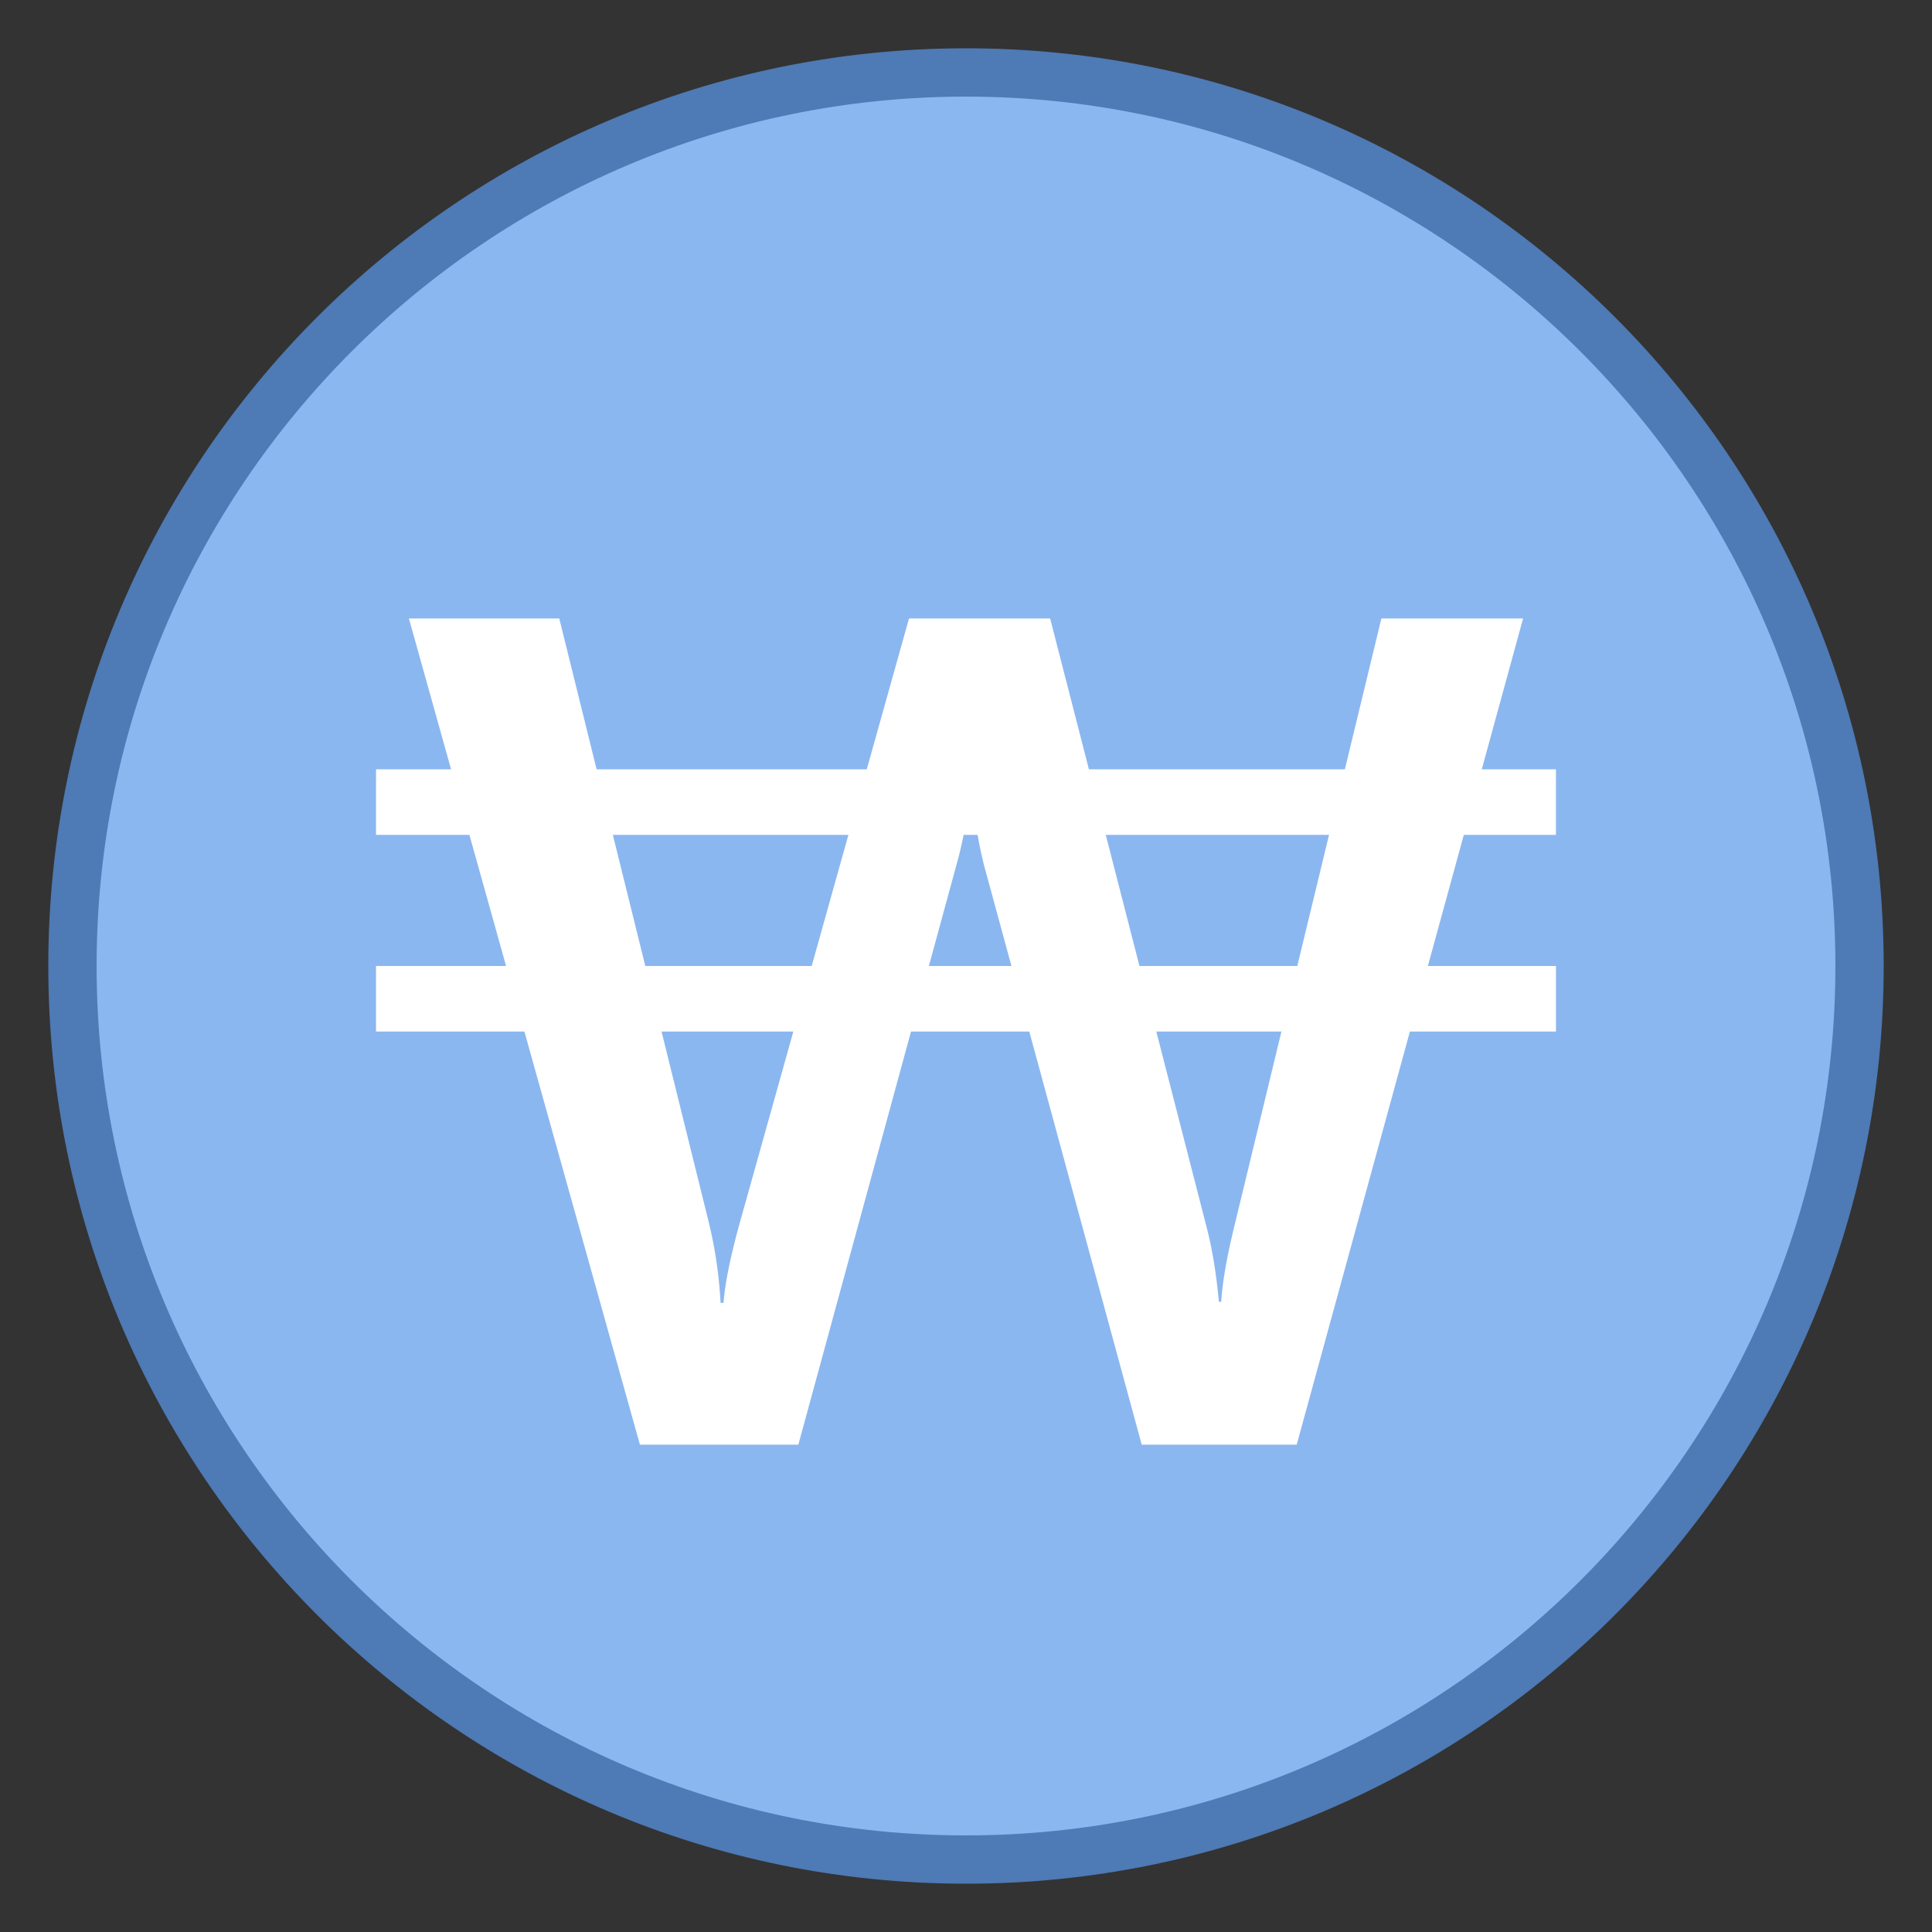<svg viewBox="0 0 40 40" xmlns="http://www.w3.org/2000/svg"><rect x="0" y="0" width="40" height="40" fill="#333333" stroke="none"/><path d="M20 38.5C9.799 38.5 1.5 30.201 1.5 20S9.799 1.5 20 1.5 38.5 9.799 38.5 20 30.201 38.5 20 38.5z" fill="#8bb7f0"></path><path d="M20 2c9.925 0 18 8.075 18 18s-8.075 18-18 18S2 29.925 2 20 10.075 2 20 2m0-1C9.507 1 1 9.507 1 20s8.507 19 19 19 19-8.507 19-19S30.493 1 20 1z" fill="#4e7ab5"></path><path fill="#fff" d="M32.214 15.928v1.357H7.785v-1.357zM32.215 20v1.357H7.785V20z"></path><g><path d="M31.534 12.805L26.847 29.91h-3.209l-3.256-11.964a8.141 8.141 0 01-.25-1.67h-.048a8.123 8.123 0 01-.286 1.646L16.529 29.91h-3.28L8.466 12.805h3.113l3.101 12.524c.127.525.207 1.074.239 1.646h.06c.032-.406.143-.954.334-1.646l3.507-12.524h2.922l3.244 12.62c.111.429.195.938.25 1.527h.048c.024-.398.115-.922.274-1.574L28.6 12.805h2.934z" fill="#fff"></path></g></svg>